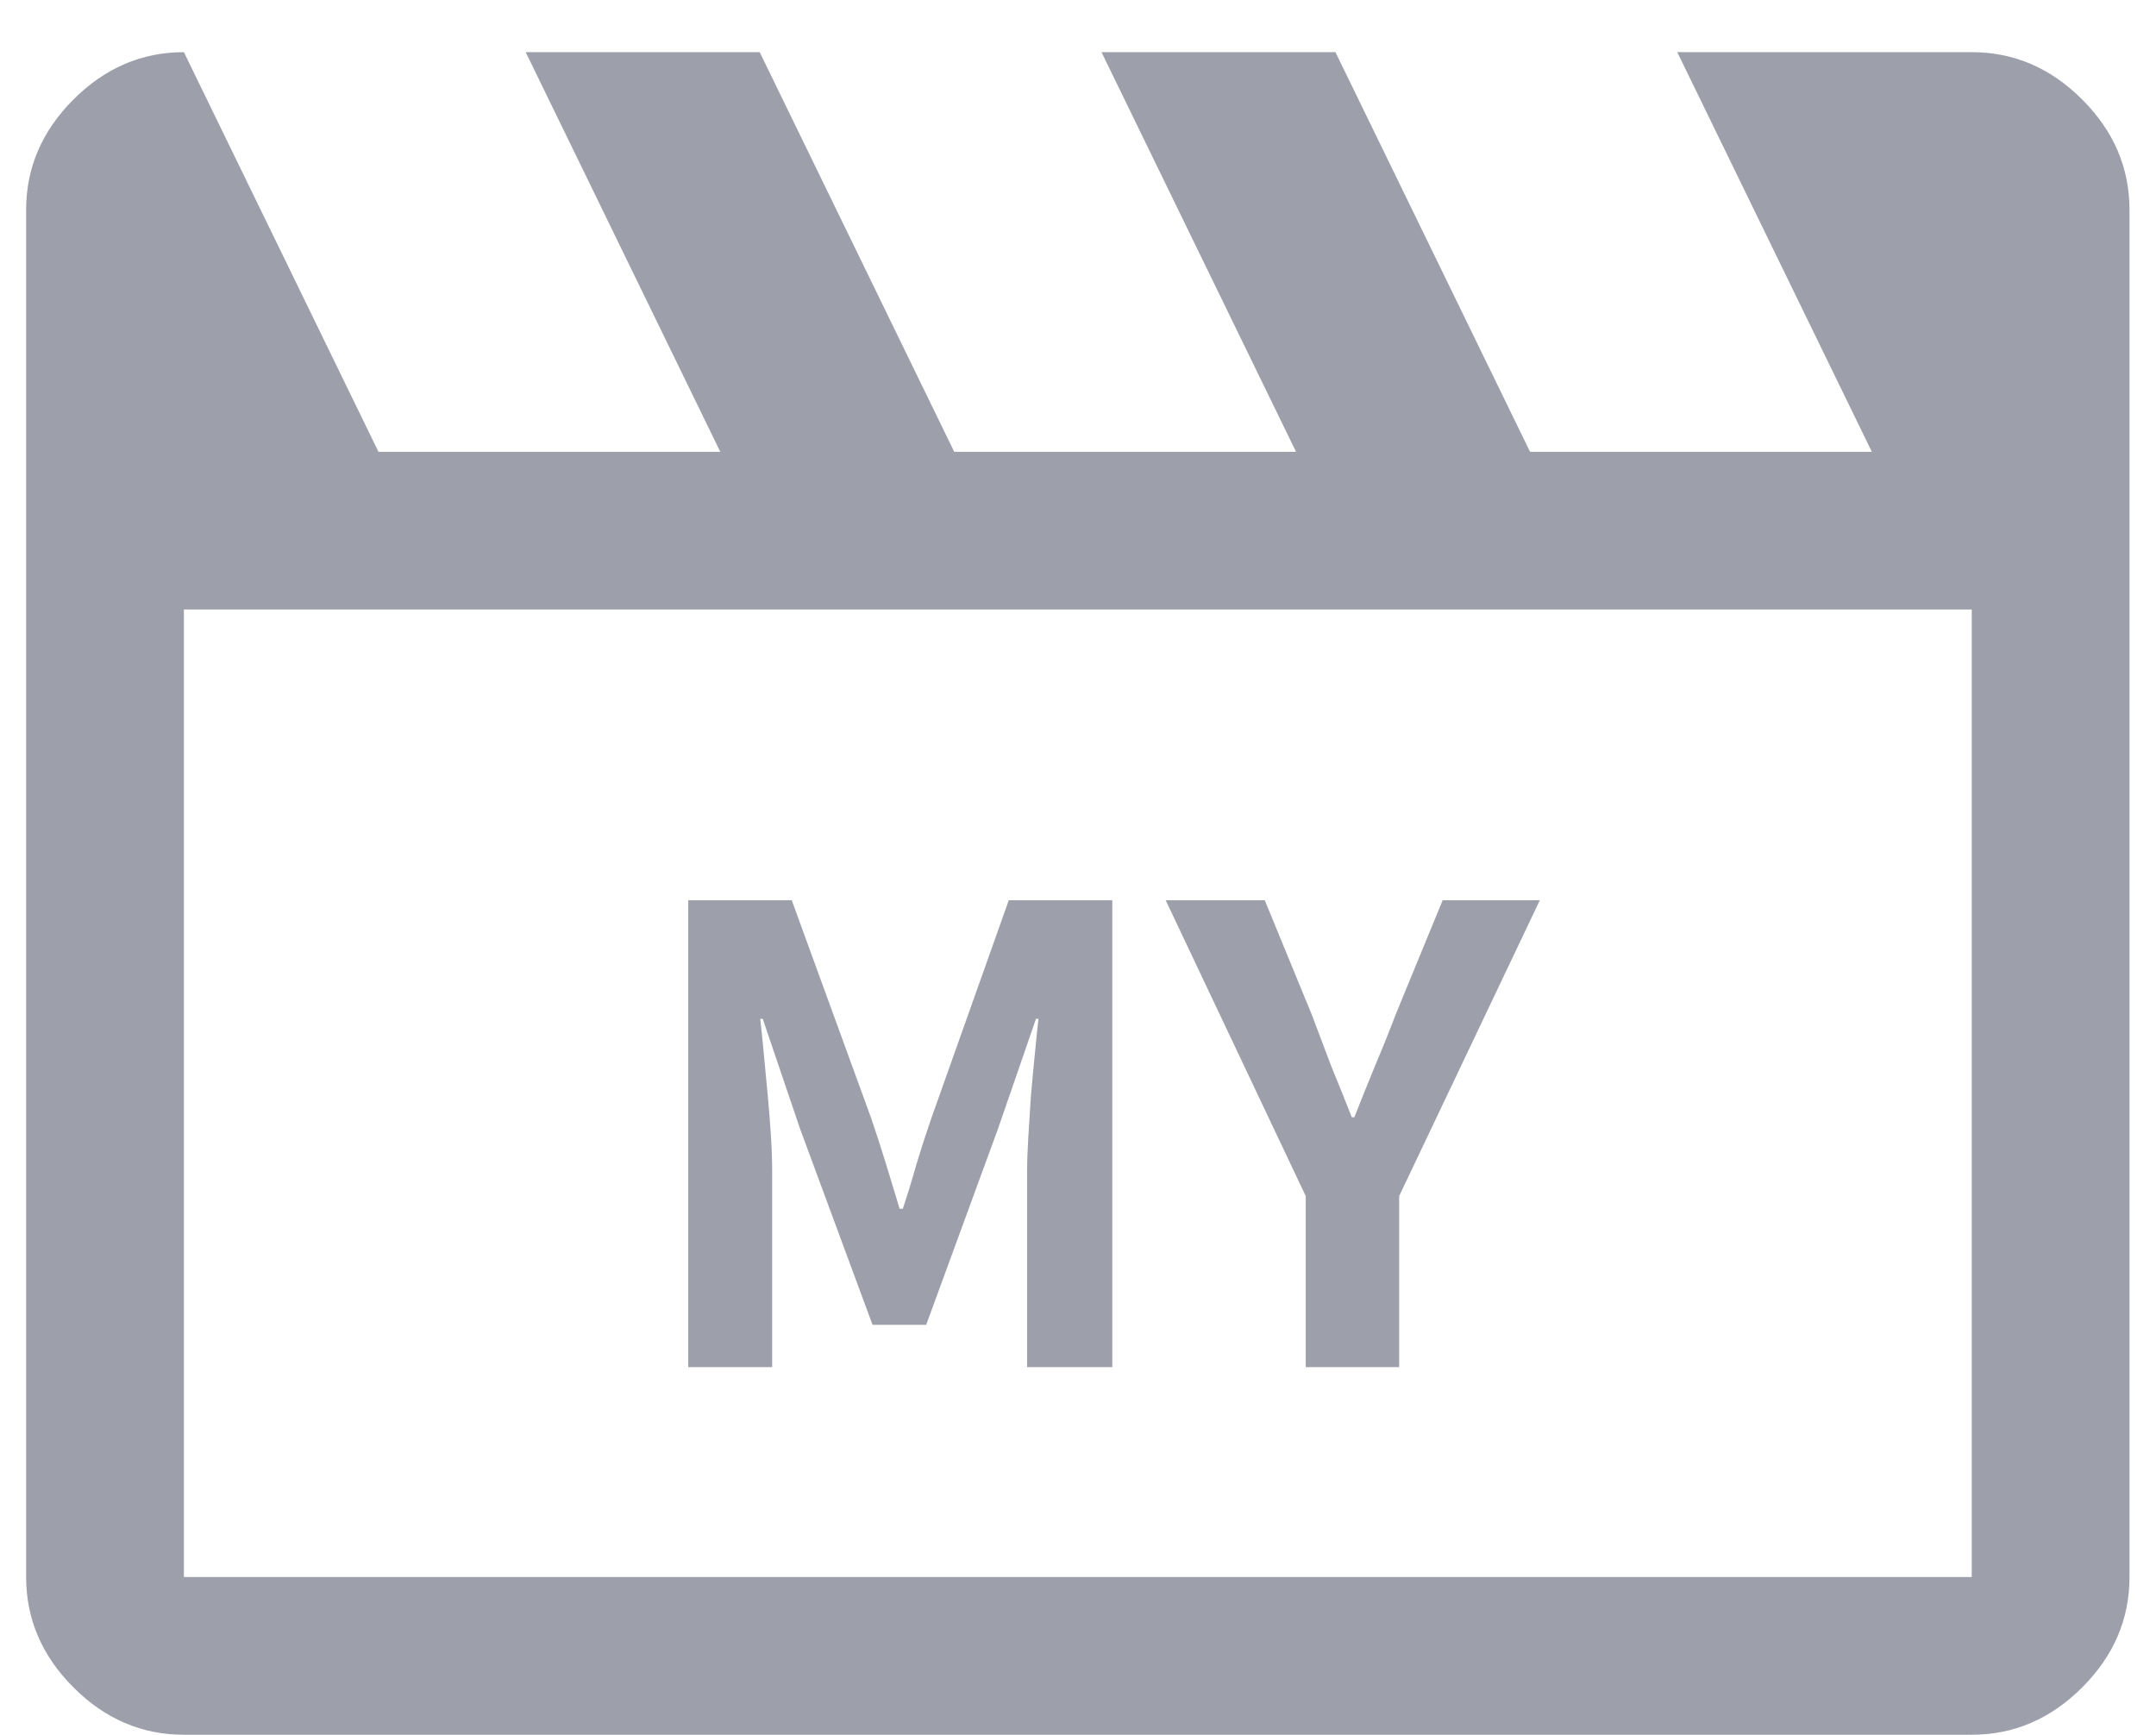<svg width="41" height="33" viewBox="0 0 41 33" fill="none" xmlns="http://www.w3.org/2000/svg">
<path d="M3.497 0.992L7.197 8.592H13.697L9.997 0.992H14.447L18.146 8.592H24.646L20.947 0.992H25.396L29.096 8.592H35.596L31.896 0.992H37.496C38.297 0.992 38.996 1.292 39.596 1.892C40.197 2.492 40.496 3.192 40.496 3.992V29.992C40.496 30.792 40.197 31.492 39.596 32.092C38.996 32.692 38.297 32.992 37.496 32.992H3.497C2.697 32.992 1.997 32.692 1.397 32.092C0.797 31.492 0.497 30.792 0.497 29.992V3.992C0.497 3.192 0.797 2.492 1.397 1.892C1.997 1.292 2.697 0.992 3.497 0.992ZM3.497 11.592V29.992H37.496V11.592H3.497Z" fill="#9D9FAB"/>
<path d="M13.088 17.12H15.056L16.569 21.272C16.665 21.552 16.756 21.836 16.845 22.124C16.933 22.412 17.02 22.7 17.108 22.988H17.169C17.265 22.7 17.352 22.412 17.433 22.124C17.52 21.836 17.613 21.552 17.709 21.272L19.184 17.12H21.152V26H19.532V22.292C19.532 22.084 19.541 21.856 19.556 21.608C19.573 21.352 19.588 21.096 19.605 20.84C19.628 20.576 19.652 20.32 19.677 20.072C19.701 19.816 19.724 19.584 19.748 19.376H19.701L18.98 21.464L17.613 25.196H16.593L15.213 21.464L14.505 19.376H14.457C14.48 19.584 14.505 19.816 14.528 20.072C14.553 20.32 14.576 20.576 14.601 20.84C14.624 21.096 14.645 21.352 14.661 21.608C14.677 21.856 14.684 22.084 14.684 22.292V26H13.088V17.12Z" fill="#9D9FAB"/>
<path d="M24.831 22.748L22.167 17.12H24.051L24.939 19.28C25.067 19.616 25.191 19.944 25.311 20.264C25.439 20.576 25.571 20.904 25.707 21.248H25.755C25.891 20.904 26.023 20.576 26.151 20.264C26.287 19.944 26.419 19.616 26.547 19.28L27.435 17.12H29.283L26.607 22.748V26H24.831V22.748Z" fill="#9D9FAB"/>
</svg>
